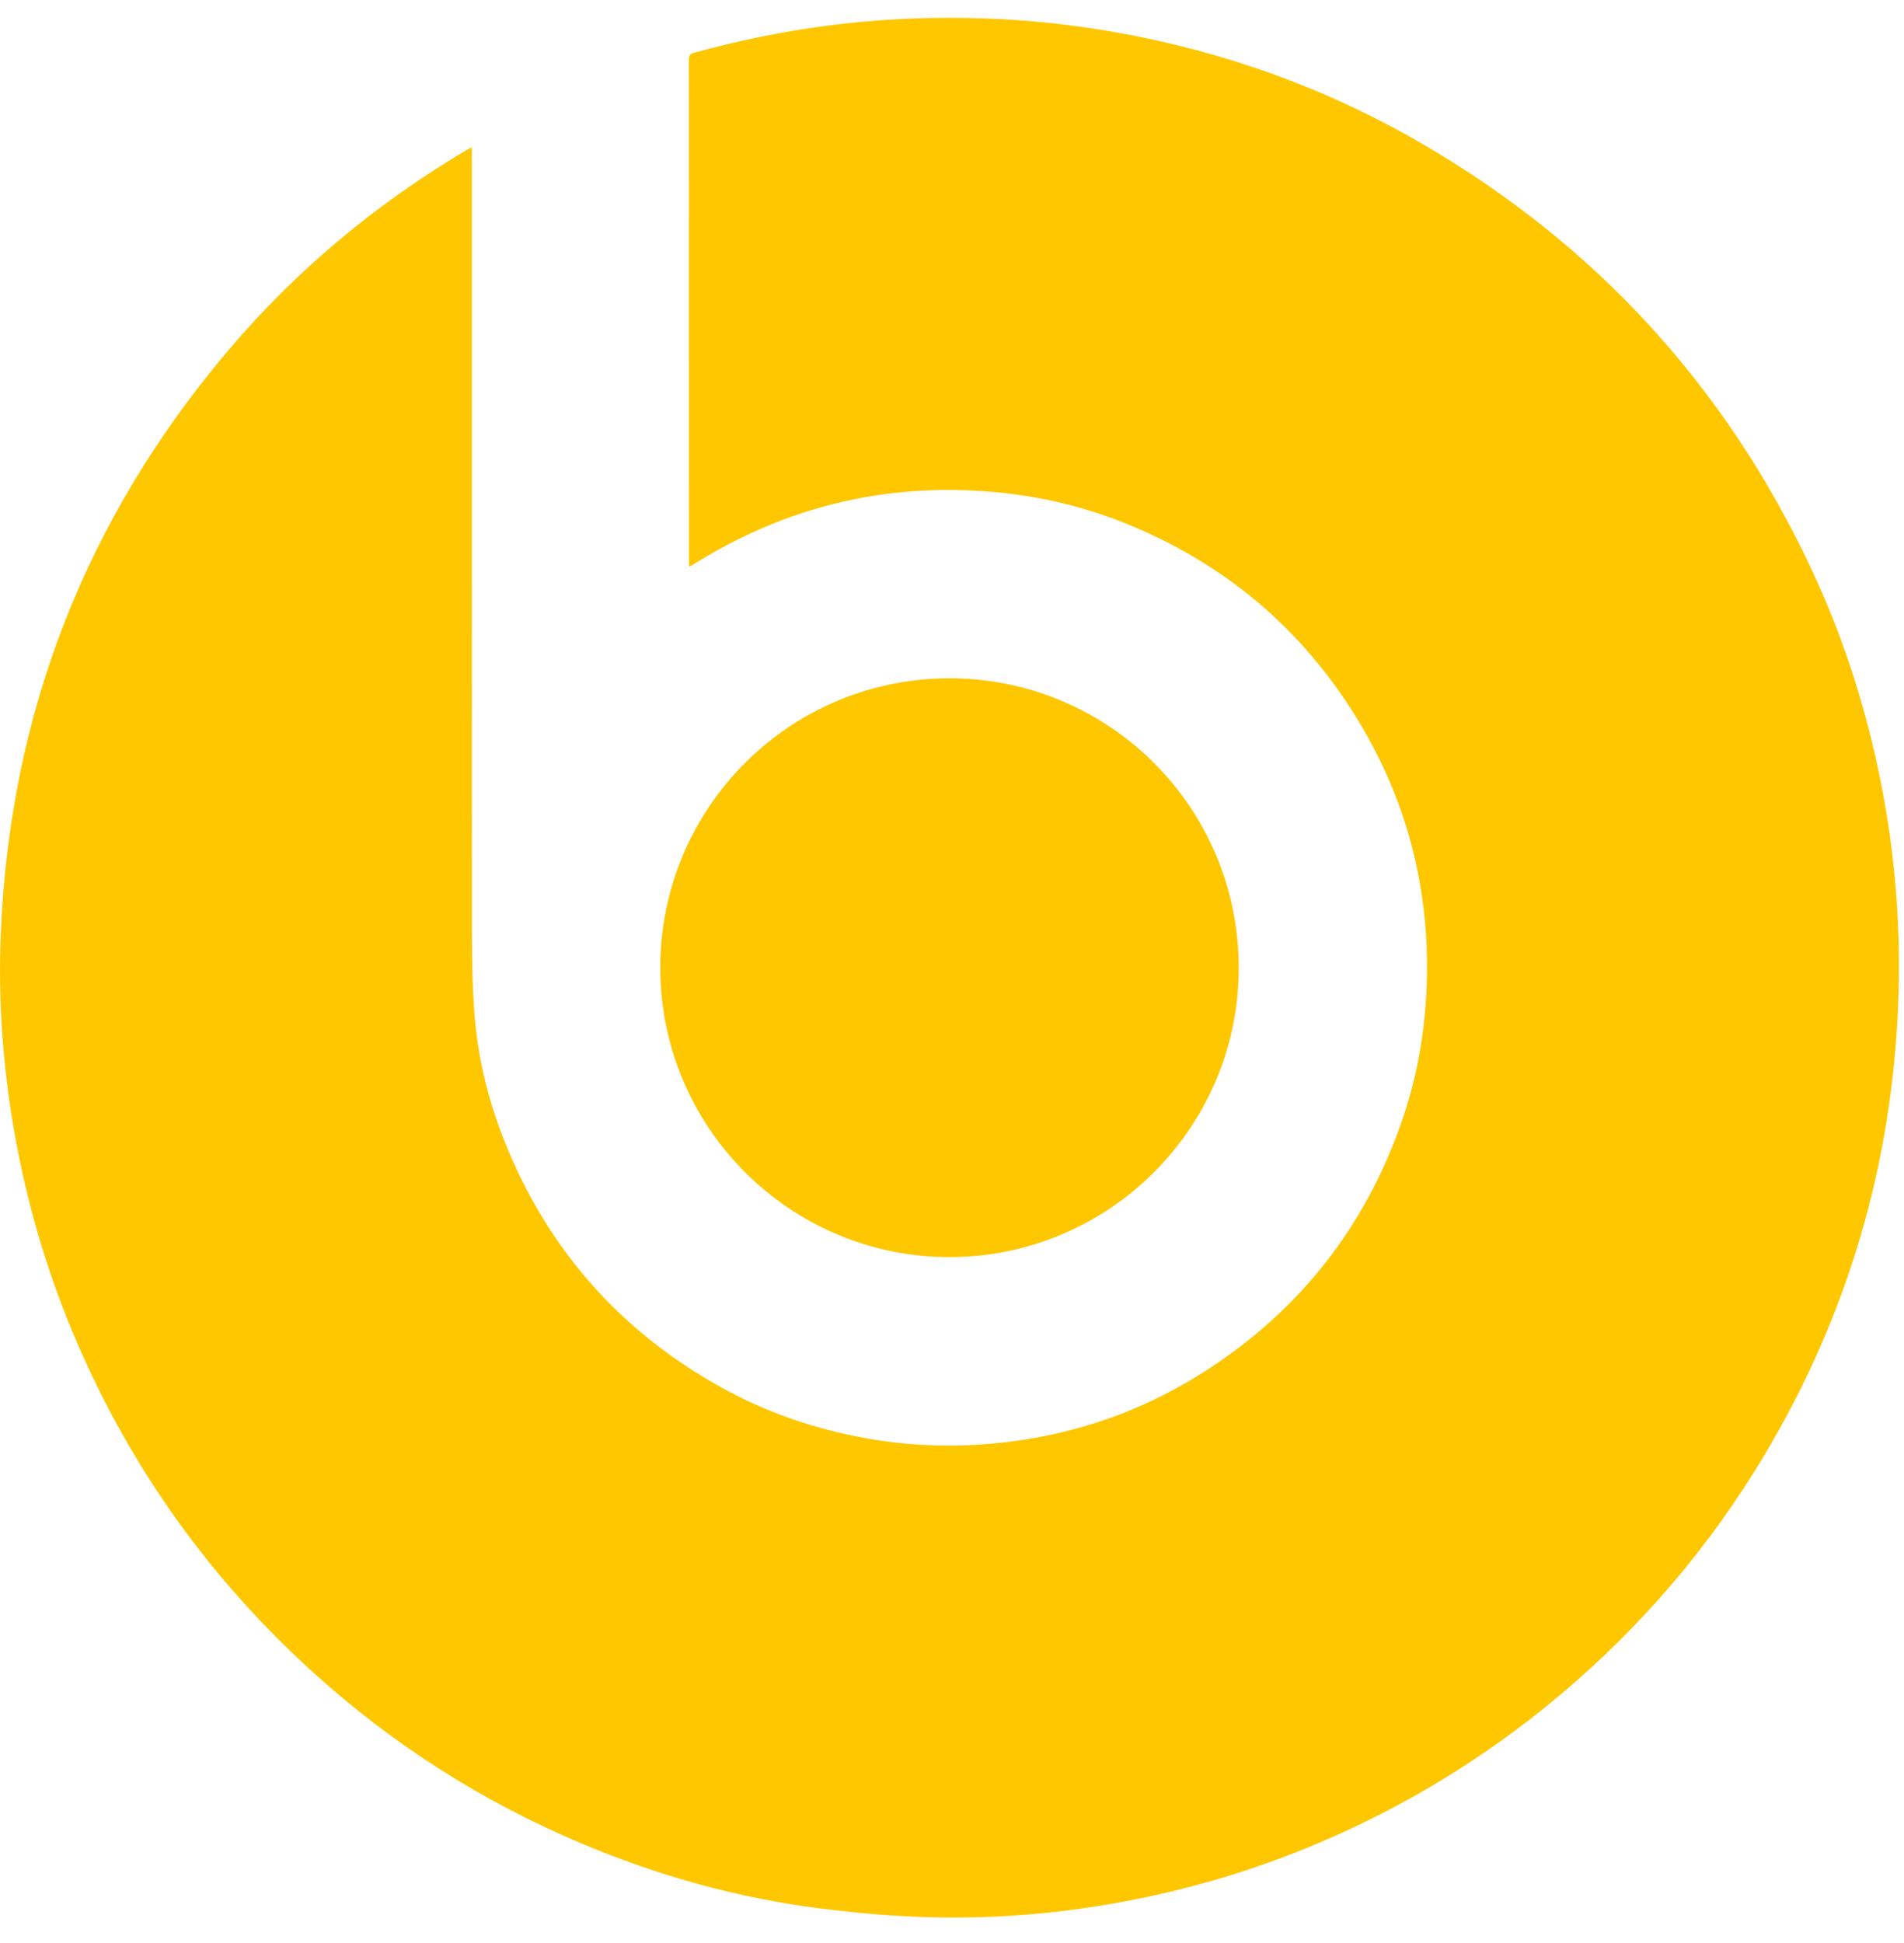 <svg width="50" height="51" viewBox="0 0 50 51" fill="none" xmlns="http://www.w3.org/2000/svg">
<path fill-rule="evenodd" clip-rule="evenodd" d="M12.39 3.865C12.39 3.953 12.39 4.015 12.39 4.077C12.39 10.894 12.389 17.71 12.393 24.527C12.394 25.221 12.406 25.918 12.459 26.61C12.552 27.834 12.854 29.013 13.326 30.146C14.467 32.888 16.346 34.975 18.939 36.416C20.123 37.073 21.391 37.507 22.724 37.748C23.679 37.921 24.643 37.979 25.61 37.924C27.825 37.799 29.875 37.147 31.735 35.933C34.156 34.355 35.844 32.195 36.8 29.467C37.161 28.437 37.371 27.374 37.443 26.284C37.62 23.616 37.03 21.129 35.629 18.851C34.162 16.464 32.111 14.756 29.507 13.718C28.505 13.319 27.465 13.063 26.392 12.944C23.442 12.619 20.71 13.244 18.196 14.823C18.169 14.84 18.14 14.854 18.098 14.876C18.096 14.82 18.092 14.776 18.092 14.732C18.092 10.345 18.092 5.957 18.089 1.57C18.089 1.455 18.126 1.412 18.23 1.384C19.355 1.074 20.495 0.839 21.65 0.684C23.057 0.494 24.471 0.434 25.889 0.484C27.03 0.525 28.163 0.648 29.289 0.846C32.157 1.352 34.858 2.323 37.373 3.789C41.902 6.429 45.292 10.123 47.534 14.864C48.457 16.816 49.094 18.859 49.477 20.983C49.794 22.748 49.918 24.528 49.849 26.319C49.685 30.566 48.523 34.522 46.346 38.174C44.908 40.586 43.107 42.692 40.957 44.499C39.041 46.109 36.928 47.401 34.624 48.377C33.095 49.025 31.515 49.511 29.888 49.84C27.974 50.227 26.039 50.392 24.088 50.313C23.245 50.279 22.401 50.2 21.564 50.096C19.372 49.822 17.262 49.231 15.229 48.37C12.665 47.283 10.345 45.809 8.276 43.945C5.569 41.506 3.485 38.616 2.036 35.271C1.247 33.45 0.692 31.559 0.357 29.603C0.069 27.917 -0.05 26.22 0.02 24.513C0.257 18.723 2.252 13.61 6 9.19C7.788 7.082 9.889 5.336 12.269 3.928C12.3 3.91 12.333 3.894 12.39 3.865Z" fill="#FFC700"/>
<path fill-rule="evenodd" clip-rule="evenodd" d="M24.932 32.996C20.741 32.995 17.335 29.587 17.339 25.393C17.344 21.169 20.789 17.747 25.043 17.805C29.168 17.861 32.532 21.217 32.53 25.411C32.528 29.596 29.118 32.998 24.932 32.996Z" fill="#FFC700"/>
</svg>
